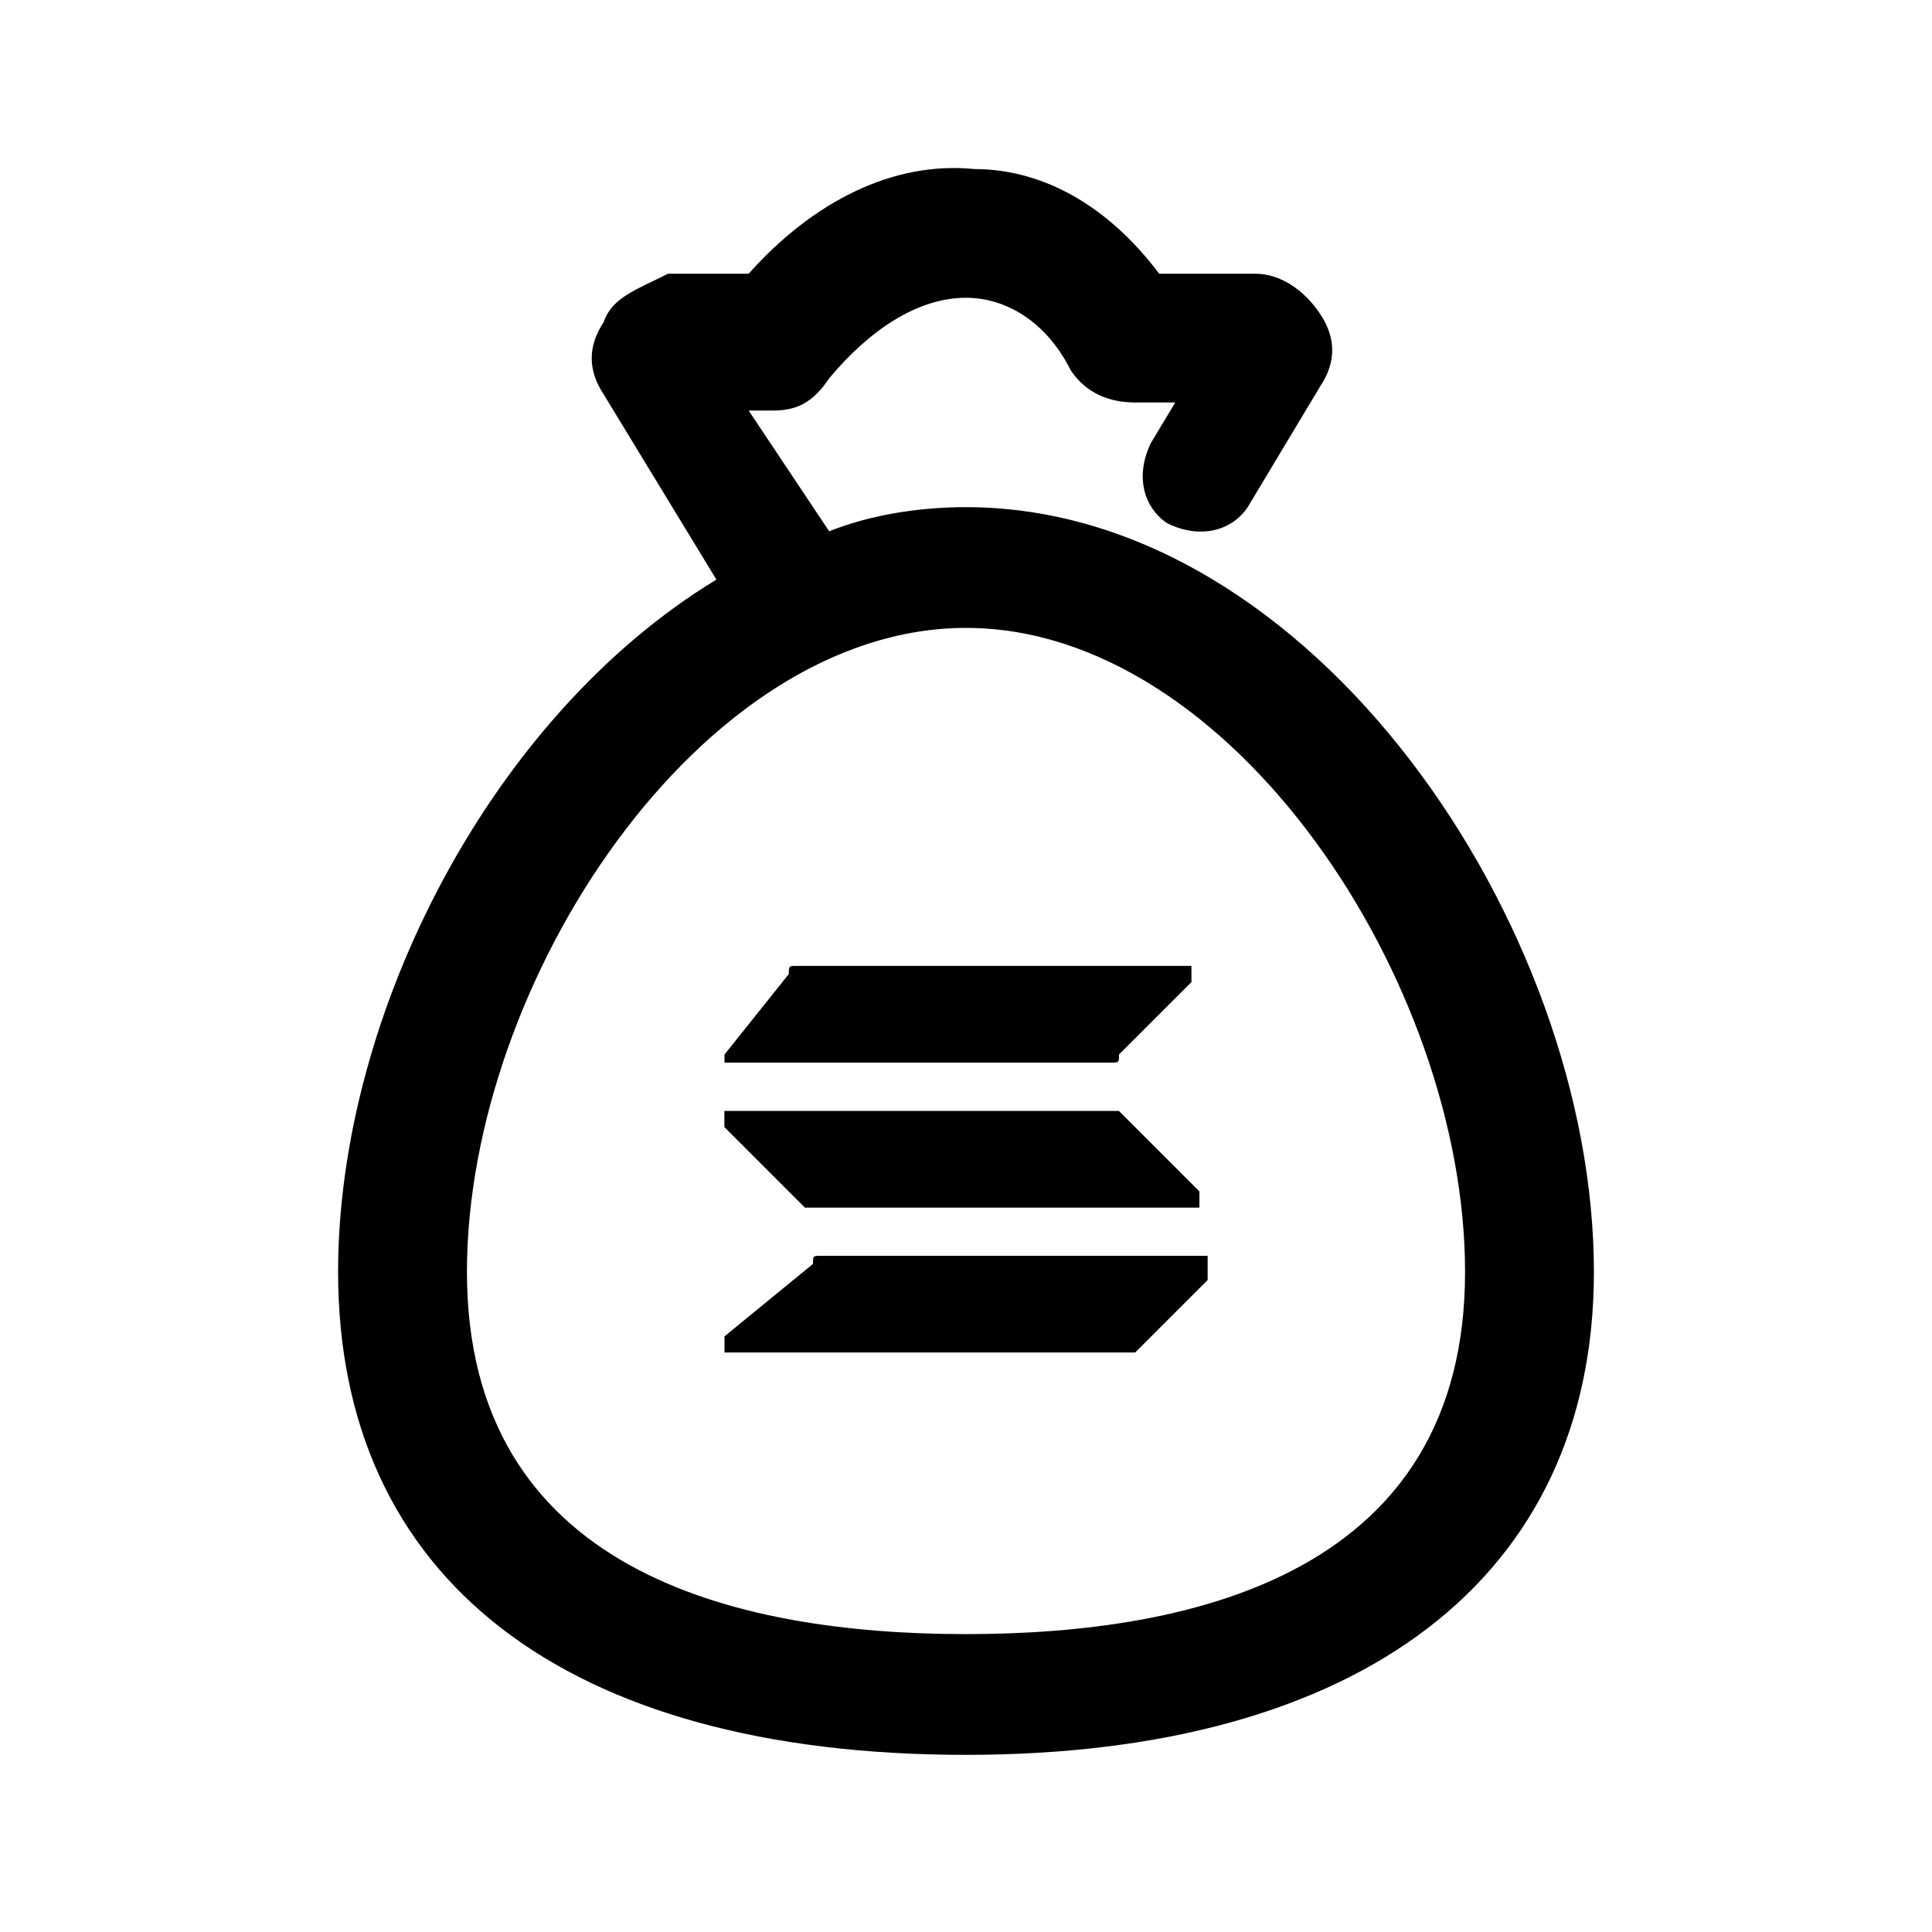 <!-- Generated by IcoMoon.io -->
<svg version="1.1" xmlns="http://www.w3.org/2000/svg" width="16" height="16" viewBox="0 0 16 16">
<title>app_solana_claim</title>
<path d="M6 8.8c0.067 0 0.067 0 0 0h3.2c0.067 0 0.067 0 0.067-0.067l0.6-0.6c0 0 0 0 0-0.067 0 0 0 0 0-0.067 0 0 0 0 0 0s0 0-0.067 0h-3.2c-0.067 0-0.067 0-0.067 0.067l-0.533 0.667c0 0 0 0 0 0.067 0-0.067 0 0 0 0s0 0 0 0z"></path>
<path d="M10 10.4c-0.067 0-0.067 0 0 0h-3.2c-0.067 0-0.067 0-0.067 0.067l-0.733 0.6c0 0 0 0 0 0.067 0 0 0 0 0 0.067 0 0 0 0 0 0s0 0 0.067 0h3.2c0 0 0.067 0 0.067 0s0 0 0.067 0l0.6-0.6c0 0 0 0 0-0.067s0-0.067 0-0.133c0 0 0 0 0 0z"></path>
<path d="M9.333 9.267c0 0-0.067-0.067-0.067-0.067h-3.2c0 0 0 0-0.067 0 0 0 0 0 0 0s0 0 0 0.067 0 0 0 0.067l0.6 0.6c0 0 0.067 0.067 0.067 0.067h3.2c0 0 0 0 0.067 0 0 0 0 0 0 0s0 0 0-0.067c0 0 0 0 0-0.067l-0.6-0.6z"></path>
<path d="M8 4.2c-0.4 0-0.8 0.067-1.133 0.2l-0.667-1h0.2c0.2 0 0.333-0.067 0.467-0.267 0.333-0.4 0.733-0.667 1.133-0.667 0.333 0 0.667 0.2 0.867 0.6 0.133 0.2 0.333 0.267 0.533 0.267h0.333l-0.2 0.333c-0.133 0.267-0.067 0.533 0.133 0.667 0.267 0.133 0.533 0.067 0.667-0.133l0.6-1c0.133-0.2 0.133-0.4 0-0.6s-0.333-0.333-0.533-0.333h-0.8c-0.4-0.533-0.933-0.867-1.533-0.867-0.667-0.067-1.333 0.267-1.867 0.867h-0.667c-0.267 0.133-0.467 0.2-0.533 0.4-0.133 0.2-0.133 0.4 0 0.6l0.933 1.533c-1.867 1.133-3.133 3.6-3.133 5.733 0 2.533 1.867 4 5.2 4 3.267 0 5.2-1.467 5.2-4 0-2.867-2.333-6.333-5.2-6.333zM8 13.533c-1.933 0-4.133-0.533-4.133-3 0-2.4 1.933-5.333 4.133-5.333s4.133 2.933 4.133 5.333c0 2.467-2.2 3-4.133 3z"></path>
</svg>
